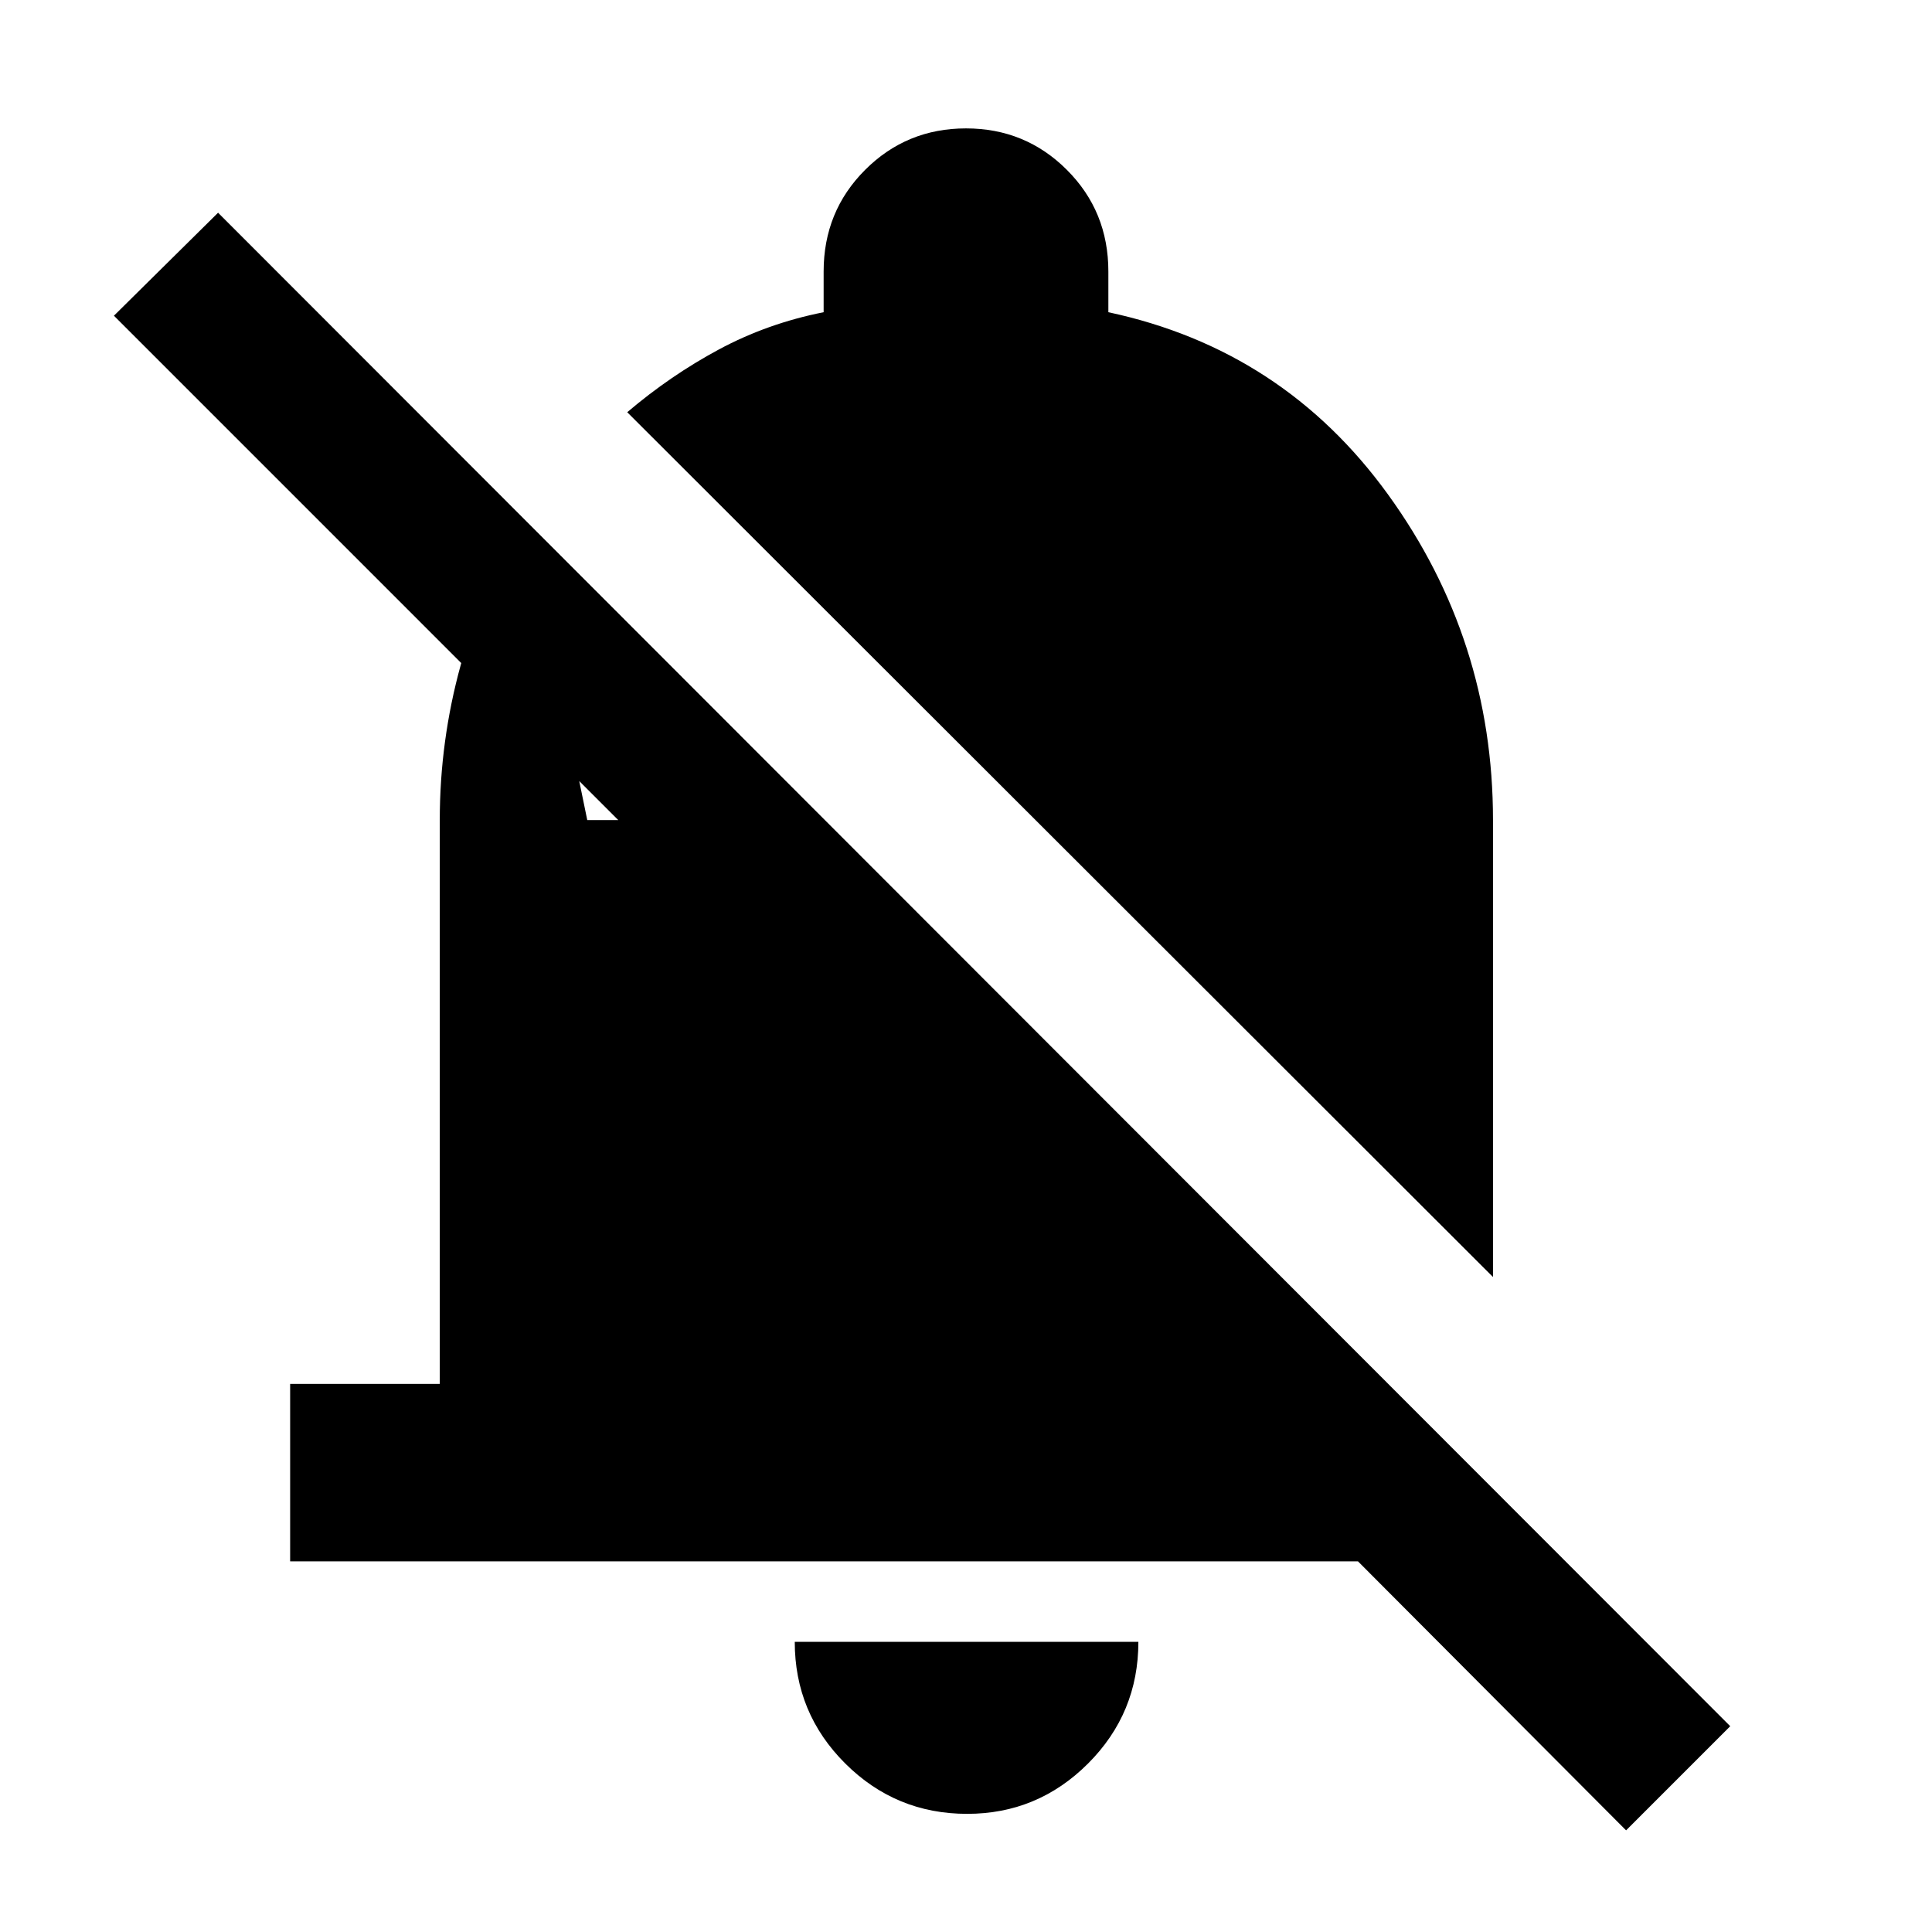 <svg xmlns="http://www.w3.org/2000/svg" height="40" viewBox="0 -960 960 960" width="40"><path d="M144.17-184.17v-88.15h74.35v-280.17q0-39.41 10.43-77.16 10.43-37.74 32.32-71.45l30.54 148.61h15.42L56.61-803.12l51.75-51.18 751.38 752.04-51.75 51.75-133.21-133.66H144.17Zm597.69-141.29L311.67-755.17q21.43-18.22 45.55-31.19 24.11-12.96 52.04-18.5v-20.23q0-29.9 20.61-50.5Q450.48-896.2 480-896.2q29.52 0 50.13 20.61 20.61 20.6 20.61 50.5v20.23q86.88 18.57 139 90.62 52.12 72.05 52.12 161.75v227.03ZM480.57-58.71q-35.45 0-60.56-25.01-25.1-25-25.1-60.45h170.74q0 35.45-25 60.45-25.01 25.01-60.08 25.01Z"/></svg>